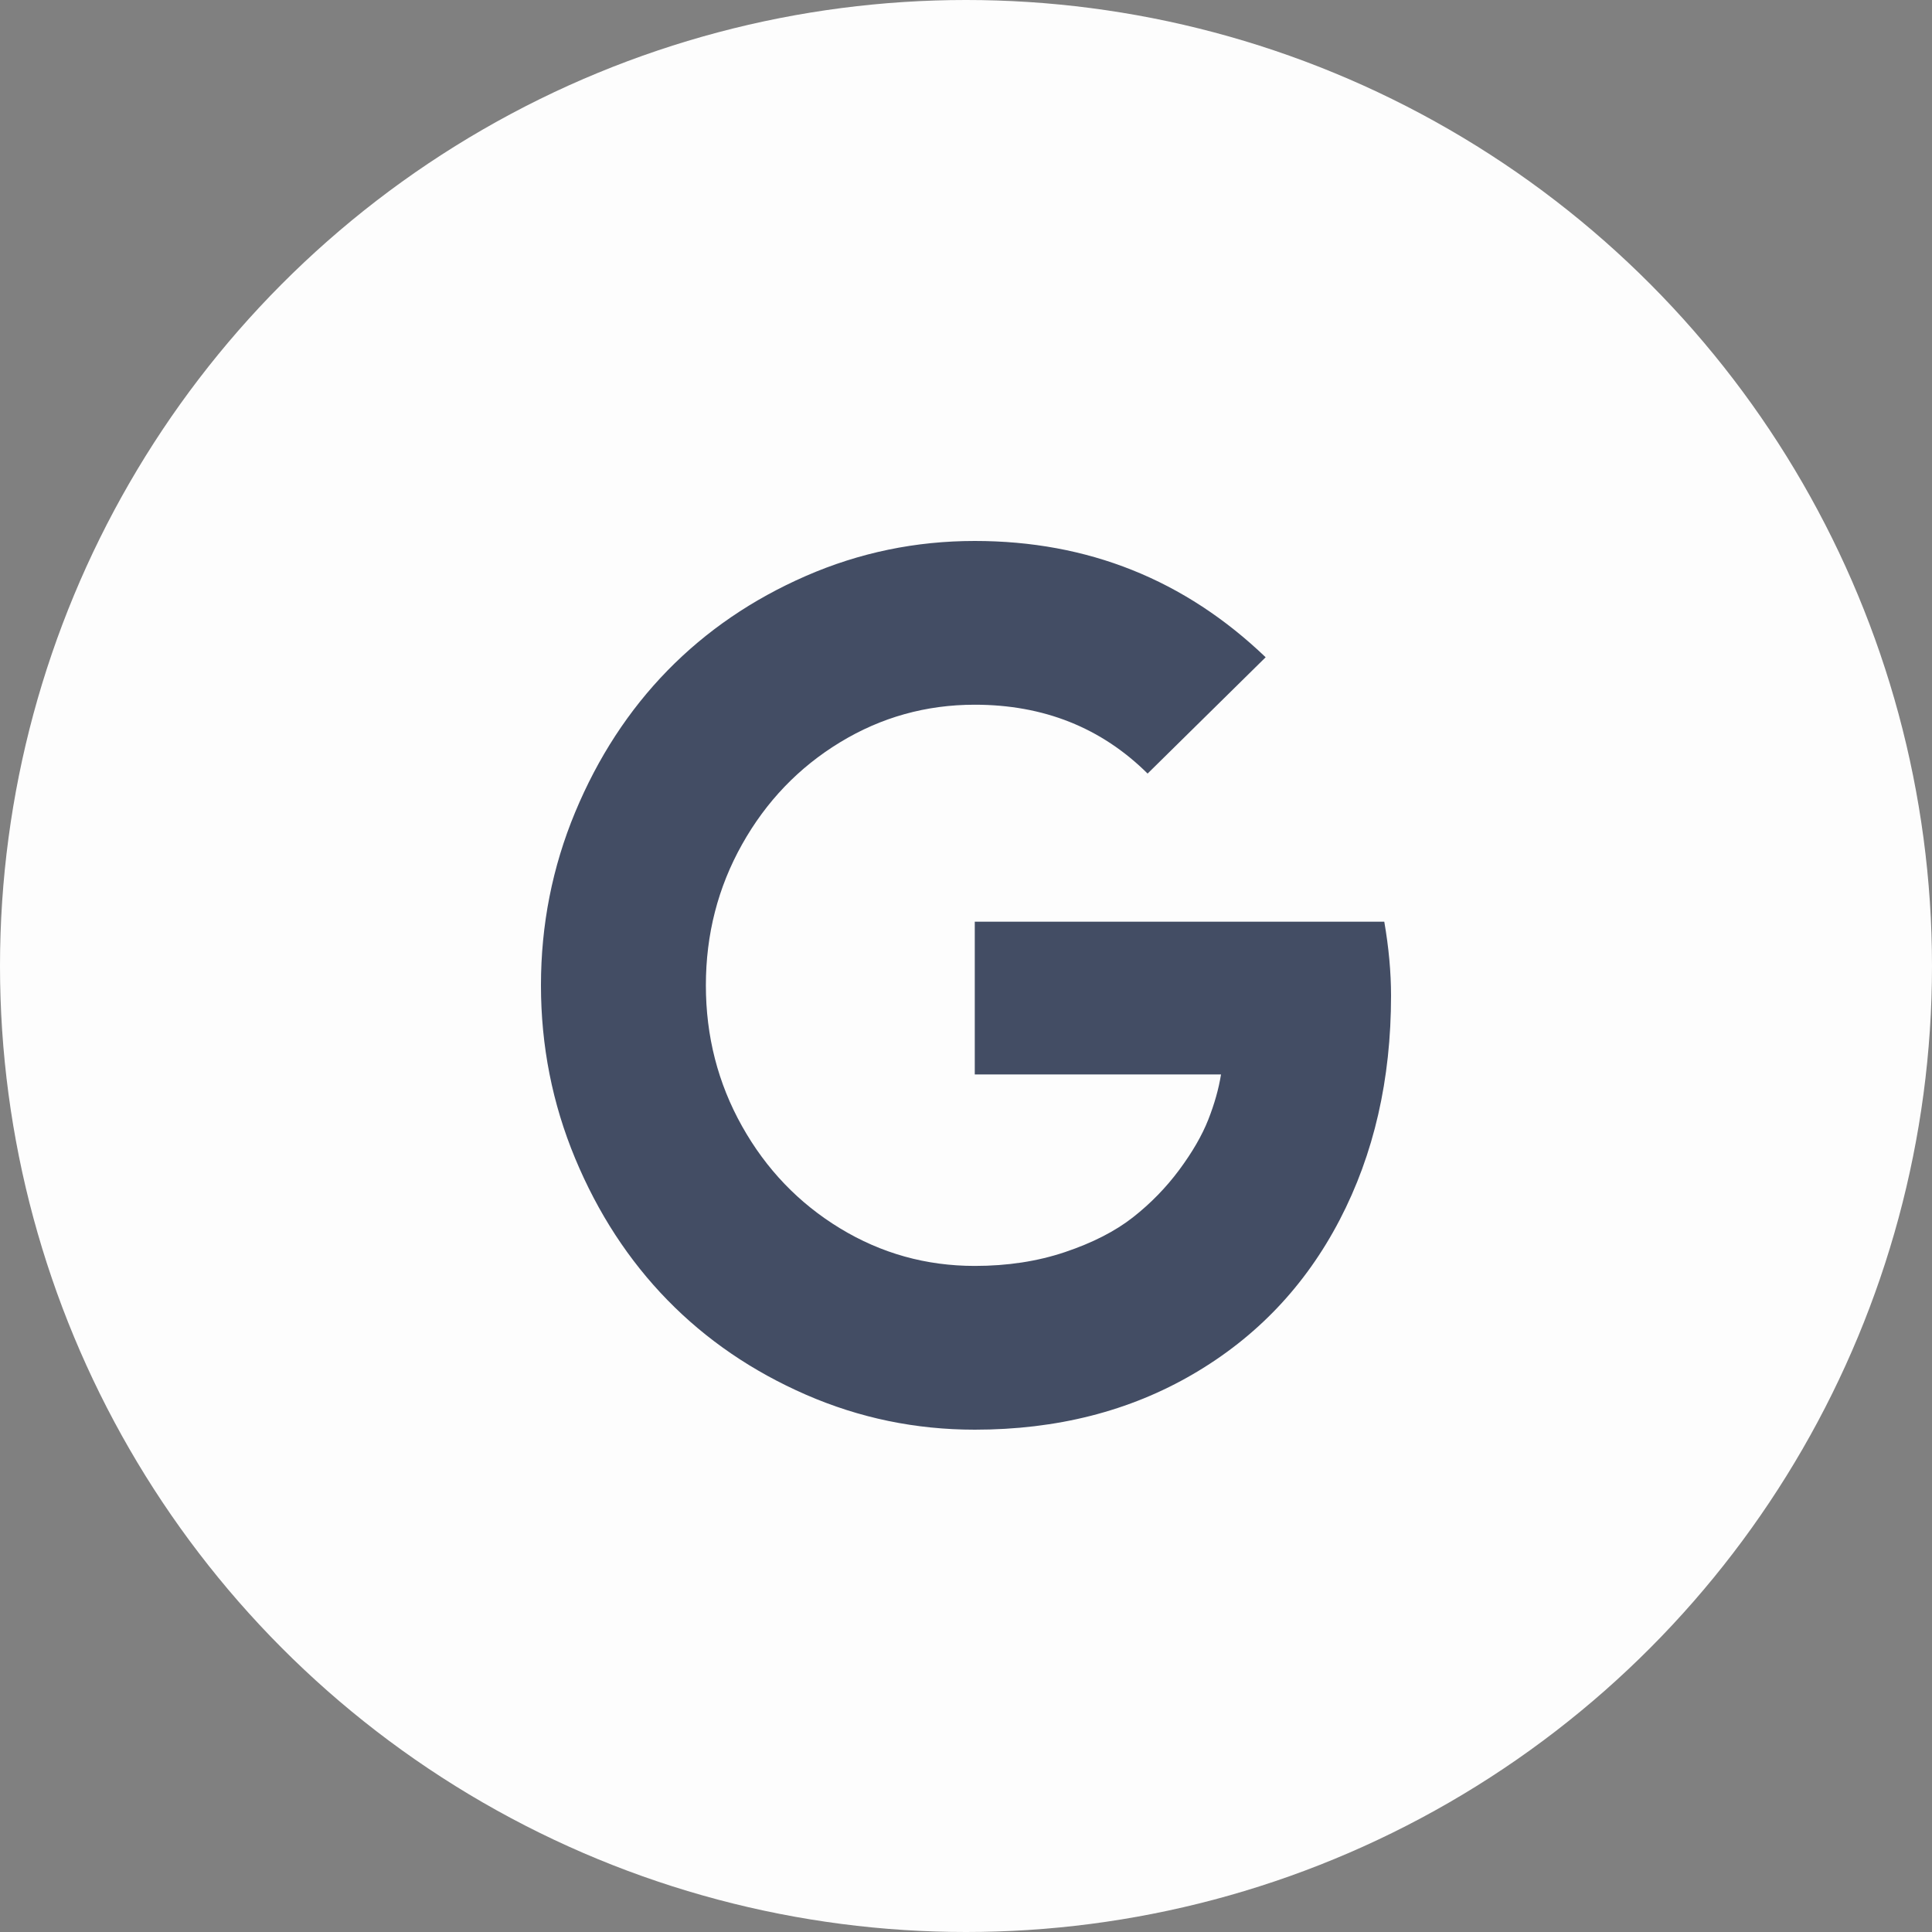 <svg width="50" height="50" viewBox="0 0 50 50" fill="none" xmlns="http://www.w3.org/2000/svg">
<rect x="0" y="0" width="50" height="50" fill="#808080" stroke="none"/>
<circle cx="25" cy="25" r="25" fill="#FDFDFD"/>
<path d="M25.227 23.853H35.825C35.941 24.522 36 25.161 36 25.77C36 27.936 35.557 29.87 34.67 31.572C33.783 33.274 32.519 34.604 30.876 35.562C29.234 36.521 27.351 37 25.227 37C23.697 37 22.24 36.698 20.856 36.094C19.472 35.49 18.278 34.674 17.274 33.646C16.271 32.618 15.474 31.395 14.884 29.977C14.295 28.56 14 27.067 14 25.5C14 23.933 14.295 22.44 14.884 21.023C15.474 19.605 16.271 18.382 17.274 17.354C18.278 16.326 19.472 15.51 20.856 14.906C22.24 14.302 23.697 14 25.227 14C28.15 14 30.66 15.003 32.755 17.01L29.7 20.02C28.501 18.832 27.01 18.238 25.227 18.238C23.969 18.238 22.807 18.562 21.74 19.211C20.673 19.86 19.828 20.741 19.204 21.854C18.58 22.967 18.268 24.182 18.268 25.5C18.268 26.818 18.58 28.033 19.204 29.146C19.828 30.259 20.673 31.14 21.74 31.789C22.807 32.438 23.969 32.762 25.227 32.762C26.074 32.762 26.854 32.643 27.565 32.403C28.277 32.163 28.862 31.864 29.32 31.505C29.778 31.145 30.177 30.736 30.518 30.277C30.859 29.817 31.11 29.383 31.271 28.974C31.432 28.565 31.541 28.175 31.6 27.806H25.227V23.853Z" fill="#434D64"/>
</svg>
